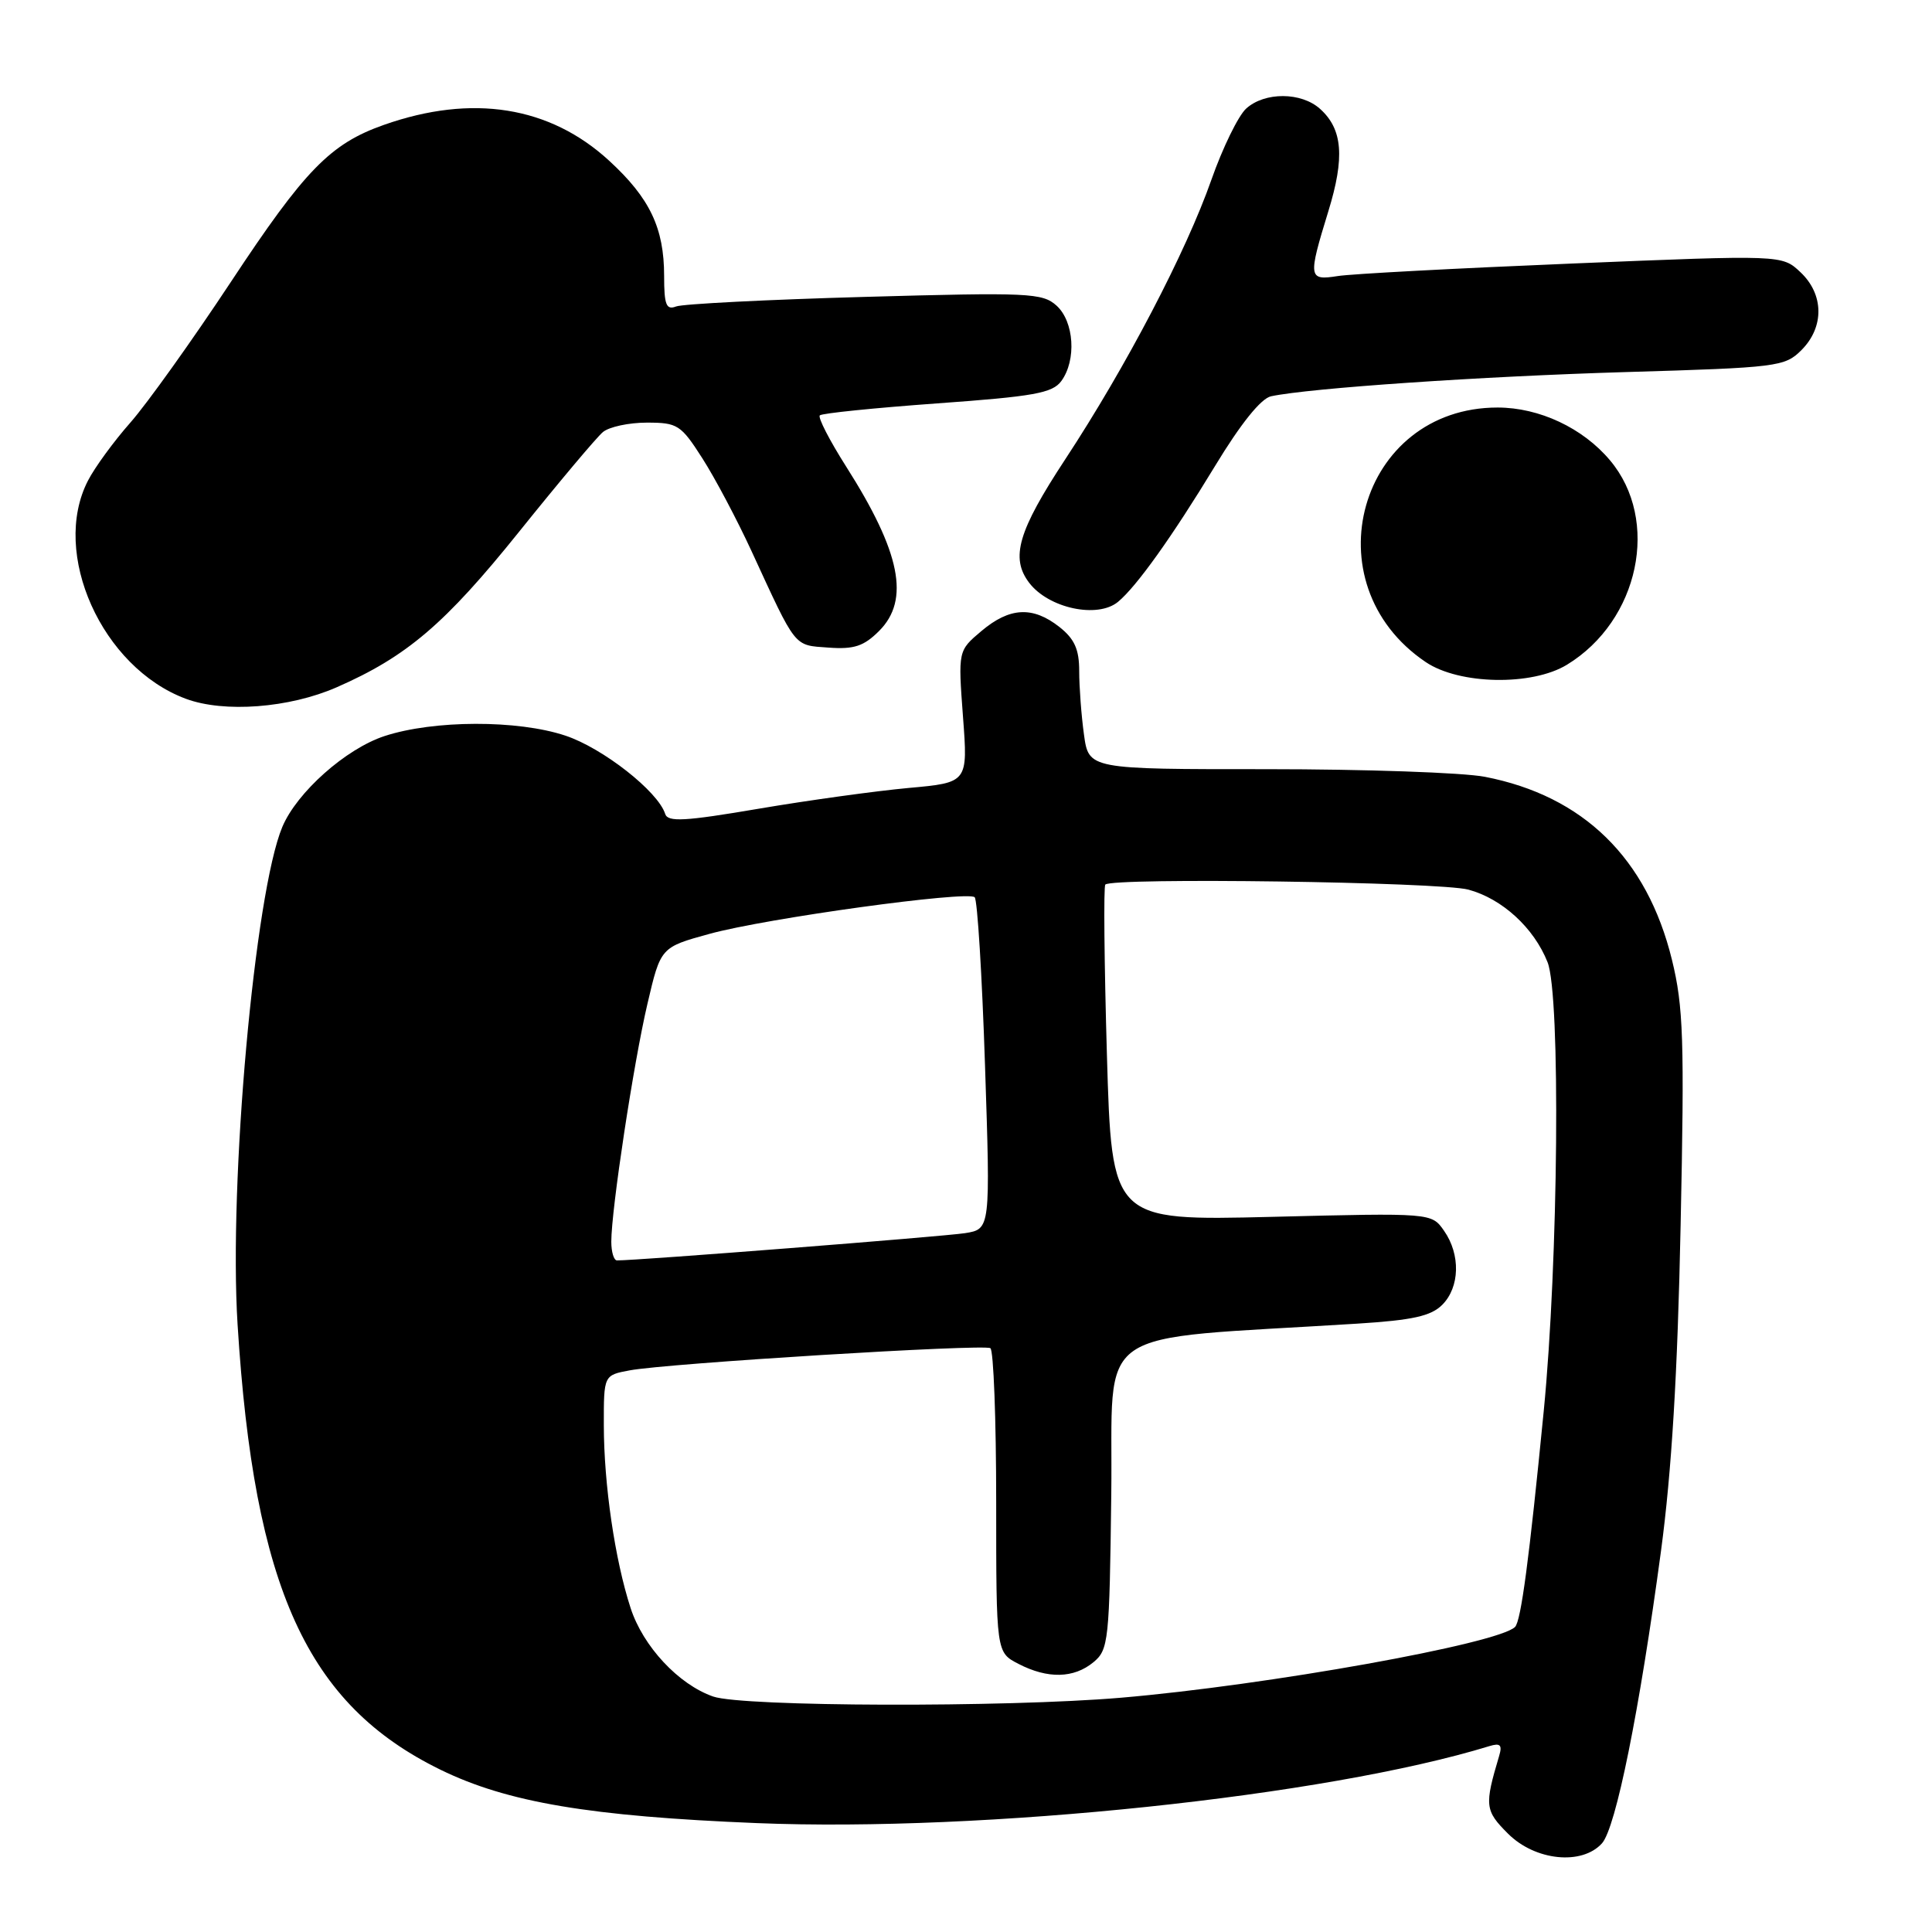 <?xml version="1.0" encoding="UTF-8" standalone="no"?>
<!DOCTYPE svg PUBLIC "-//W3C//DTD SVG 1.1//EN" "http://www.w3.org/Graphics/SVG/1.1/DTD/svg11.dtd" >
<svg xmlns="http://www.w3.org/2000/svg" xmlns:xlink="http://www.w3.org/1999/xlink" version="1.1" viewBox="0 0 256 256">
 <g >
 <path fill="currentColor"
d=" M 212.27 244.25 C 214.11 242.20 217.24 226.70 220.09 205.52 C 221.50 195.02 222.29 182.03 222.69 162.38 C 223.21 137.75 223.06 133.38 221.54 127.17 C 218.24 113.71 209.80 105.46 196.75 102.93 C 193.86 102.37 180.87 101.92 167.88 101.92 C 144.26 101.93 144.26 101.93 143.63 97.32 C 143.28 94.79 143.00 91.02 143.00 88.93 C 143.00 86.03 142.38 84.66 140.37 83.07 C 136.84 80.30 133.79 80.46 130.05 83.61 C 126.95 86.22 126.95 86.22 127.60 94.96 C 128.26 103.70 128.26 103.70 120.38 104.41 C 116.05 104.81 107.11 106.04 100.53 107.16 C 90.72 108.83 88.49 108.95 88.14 107.85 C 87.20 104.87 79.86 99.11 74.90 97.47 C 68.59 95.37 57.47 95.40 50.96 97.53 C 45.83 99.21 39.34 104.98 37.41 109.57 C 33.75 118.28 30.30 156.66 31.48 175.50 C 33.67 210.48 40.68 225.85 58.37 234.50 C 67.24 238.83 78.15 240.67 100.27 241.57 C 130.29 242.79 175.70 238.02 197.35 231.37 C 198.79 230.93 199.08 231.21 198.65 232.65 C 196.68 239.25 196.75 239.91 199.82 242.97 C 203.41 246.56 209.61 247.20 212.27 244.25 Z  M 44.61 91.07 C 53.90 87.00 58.96 82.68 68.75 70.50 C 74.05 63.90 79.06 57.94 79.89 57.25 C 80.71 56.56 83.33 56.00 85.71 56.00 C 89.79 56.00 90.22 56.28 93.08 60.75 C 94.75 63.36 97.67 68.88 99.57 73.00 C 105.58 86.04 105.13 85.47 109.77 85.81 C 113.17 86.06 114.46 85.63 116.49 83.60 C 120.60 79.49 119.34 73.18 112.13 61.84 C 109.93 58.38 108.35 55.31 108.63 55.04 C 108.90 54.76 115.91 54.05 124.19 53.45 C 137.00 52.53 139.46 52.09 140.63 50.49 C 142.66 47.72 142.33 42.61 140.00 40.50 C 138.13 38.81 136.33 38.73 114.58 39.34 C 101.70 39.70 90.45 40.27 89.58 40.61 C 88.28 41.11 88.00 40.39 88.00 36.57 C 88.00 30.22 86.11 26.25 80.72 21.30 C 72.85 14.06 62.55 12.43 50.86 16.55 C 43.77 19.05 40.40 22.51 30.63 37.30 C 25.47 45.11 19.46 53.52 17.27 56.00 C 15.08 58.48 12.55 61.94 11.65 63.70 C 6.70 73.31 13.50 88.45 24.62 92.59 C 29.69 94.48 38.34 93.82 44.61 91.07 Z  M 207.63 88.08 C 217.21 82.24 220.01 68.92 213.33 60.99 C 209.74 56.71 203.96 54.00 198.44 54.00 C 180.09 54.00 173.50 77.33 188.92 87.73 C 193.37 90.73 203.00 90.91 207.63 88.08 Z  M 148.14 79.75 C 150.59 77.73 155.31 71.12 161.01 61.73 C 164.40 56.14 167.09 52.79 168.42 52.51 C 173.54 51.42 196.26 49.87 215.45 49.30 C 235.56 48.71 236.50 48.59 238.70 46.39 C 241.75 43.34 241.69 38.99 238.56 36.06 C 236.13 33.77 236.13 33.77 208.31 34.92 C 193.02 35.55 179.04 36.29 177.25 36.58 C 173.36 37.19 173.30 36.82 176.01 28.00 C 178.21 20.86 177.91 17.13 174.93 14.44 C 172.44 12.18 167.58 12.16 165.12 14.39 C 164.08 15.34 162.01 19.57 160.52 23.81 C 157.16 33.39 149.21 48.60 141.15 60.86 C 134.89 70.38 133.86 73.92 136.37 77.22 C 138.94 80.60 145.42 81.99 148.14 79.75 Z  M 94.50 224.80 C 89.92 223.21 85.21 218.16 83.56 213.08 C 81.48 206.70 80.02 196.71 80.01 188.86 C 80.00 182.22 80.00 182.22 83.44 181.58 C 88.41 180.65 130.30 178.07 131.23 178.64 C 131.65 178.90 132.00 188.08 132.00 199.03 C 132.00 218.95 132.00 218.95 134.95 220.47 C 138.83 222.48 142.29 222.40 144.89 220.25 C 146.89 218.59 147.01 217.48 147.25 198.00 C 147.53 175.19 144.00 177.64 179.85 175.39 C 187.17 174.93 189.61 174.39 191.10 172.90 C 193.44 170.56 193.55 166.23 191.34 163.08 C 189.69 160.71 189.69 160.71 168.50 161.24 C 147.31 161.76 147.31 161.76 146.67 139.70 C 146.32 127.57 146.22 117.44 146.46 117.21 C 147.42 116.25 190.78 116.86 194.57 117.88 C 199.05 119.09 203.26 122.95 205.06 127.50 C 206.80 131.88 206.50 167.13 204.55 187.00 C 202.62 206.67 201.54 214.79 200.75 215.58 C 198.52 217.81 167.94 223.30 148.50 224.96 C 133.16 226.26 98.42 226.16 94.50 224.80 Z  M 81.00 164.53 C 81.00 160.29 83.95 140.84 85.79 133.01 C 87.54 125.52 87.54 125.52 94.02 123.74 C 101.54 121.67 128.19 118.00 129.15 118.89 C 129.51 119.23 130.13 129.26 130.52 141.18 C 131.24 162.86 131.24 162.86 127.87 163.40 C 125.07 163.84 84.13 167.05 81.75 167.01 C 81.34 167.01 81.00 165.89 81.00 164.53 Z "/>
</g>
</svg>